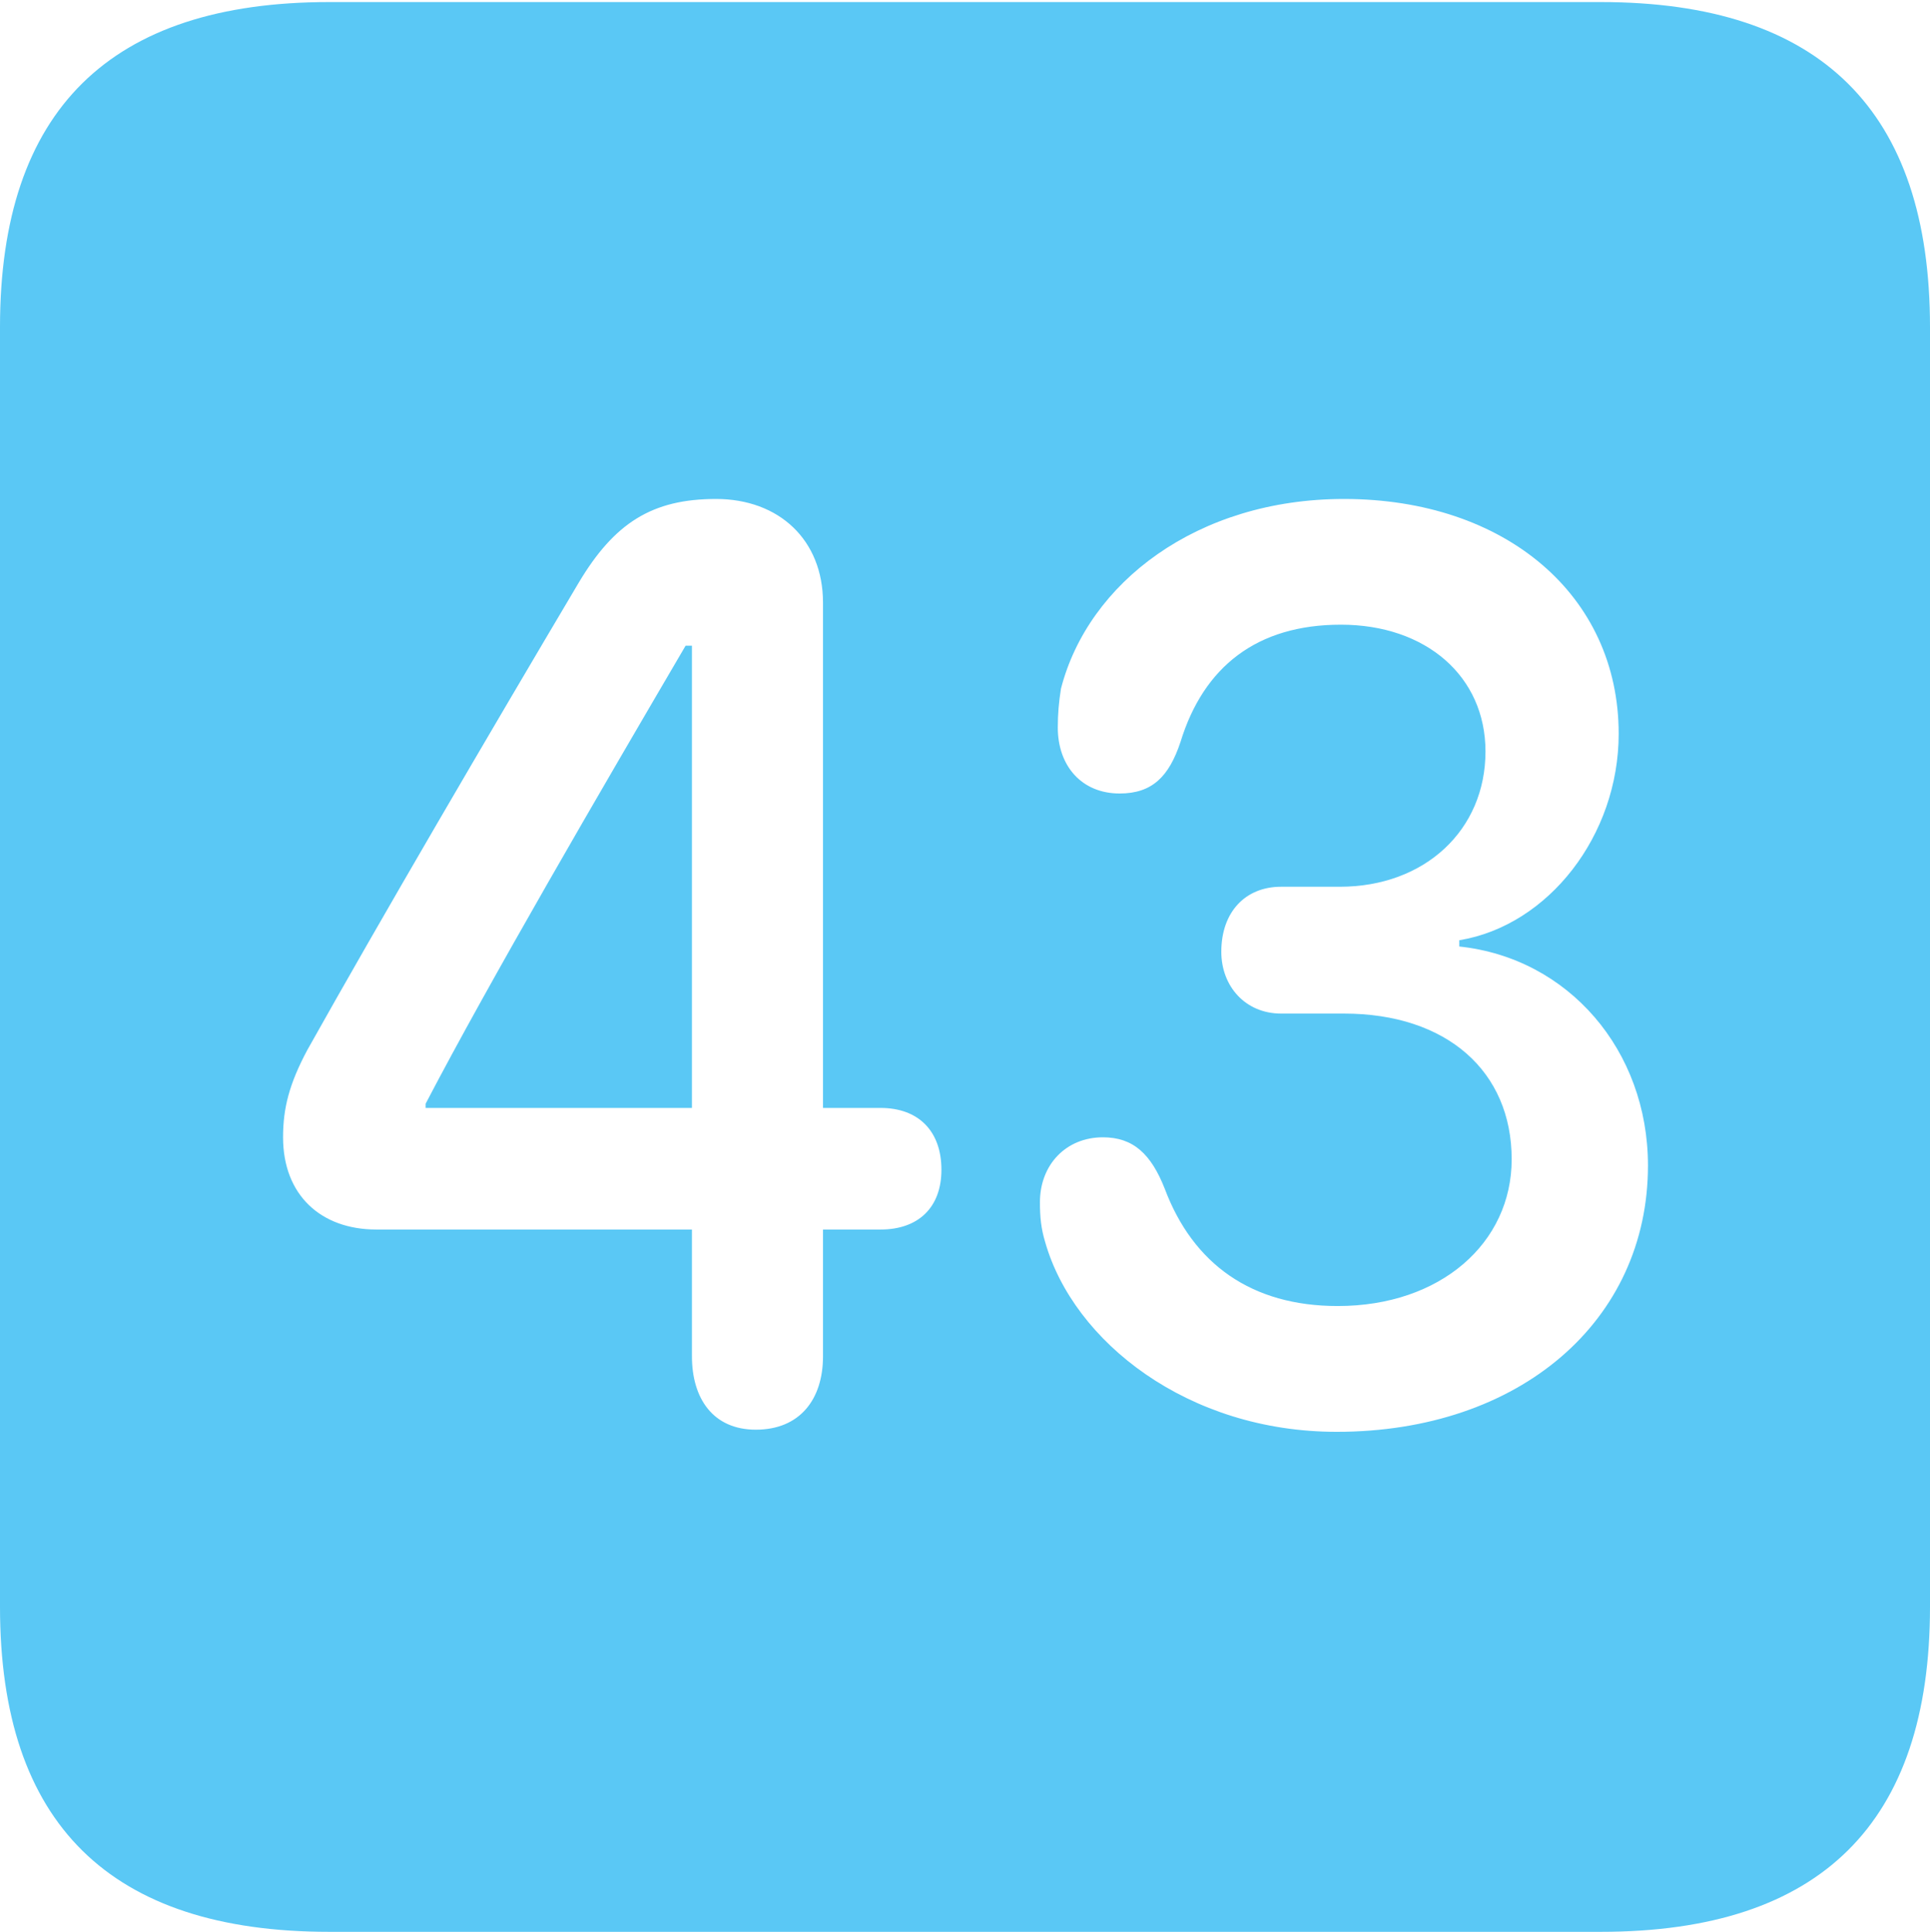 <?xml version="1.0" encoding="UTF-8"?>
<!--Generator: Apple Native CoreSVG 175.5-->
<!DOCTYPE svg
PUBLIC "-//W3C//DTD SVG 1.1//EN"
       "http://www.w3.org/Graphics/SVG/1.1/DTD/svg11.dtd">
<svg version="1.1" xmlns="http://www.w3.org/2000/svg" xmlns:xlink="http://www.w3.org/1999/xlink" width="22.473" height="22.498">
 <g>
  <rect height="22.498" opacity="0" width="22.473" x="0" y="0"/>
  <path d="M3.833 22.498L18.64 22.498C21.204 22.498 22.473 21.228 22.473 18.713L22.473 3.809C22.473 1.294 21.204 0.024 18.64 0.024L3.833 0.024C1.282 0.024 0 1.282 0 3.809L0 18.713C0 21.24 1.282 22.498 3.833 22.498ZM8.801 16.65C8.301 16.65 8.057 16.284 8.057 15.796L8.057 14.319L4.382 14.319C3.735 14.319 3.296 13.916 3.296 13.245C3.296 12.903 3.369 12.622 3.577 12.231C4.431 10.706 5.688 8.557 6.738 6.787C7.153 6.091 7.593 5.811 8.337 5.811C9.07 5.811 9.583 6.287 9.583 7.019L9.583 12.903L10.254 12.903C10.693 12.903 10.962 13.171 10.962 13.623C10.962 14.062 10.693 14.319 10.254 14.319L9.583 14.319L9.583 15.796C9.583 16.296 9.314 16.65 8.801 16.65ZM8.057 12.903L8.057 7.52L7.983 7.52C6.982 9.229 5.701 11.426 4.956 12.854L4.956 12.903ZM15.564 16.675C13.831 16.675 12.5 15.625 12.17 14.465C12.122 14.307 12.109 14.172 12.109 14.002C12.109 13.562 12.415 13.245 12.842 13.245C13.196 13.245 13.403 13.44 13.562 13.843C13.892 14.722 14.575 15.21 15.576 15.21C16.773 15.21 17.602 14.477 17.602 13.501C17.602 12.476 16.846 11.804 15.649 11.804L14.917 11.804C14.502 11.804 14.221 11.487 14.221 11.084C14.221 10.62 14.502 10.327 14.917 10.327L15.601 10.327C16.589 10.327 17.297 9.668 17.297 8.752C17.297 7.874 16.602 7.275 15.613 7.275C14.636 7.275 14.014 7.764 13.745 8.643C13.611 9.045 13.415 9.241 13.037 9.241C12.598 9.241 12.317 8.923 12.317 8.472C12.317 8.313 12.329 8.179 12.354 8.02C12.671 6.787 13.94 5.811 15.649 5.811C17.529 5.811 18.848 6.934 18.848 8.545C18.848 9.729 18.03 10.779 16.992 10.95L16.992 11.023C18.262 11.157 19.189 12.231 19.189 13.574C19.189 15.381 17.7 16.675 15.564 16.675Z" fill="#5ac8f5"/>
 </g>
</svg>
